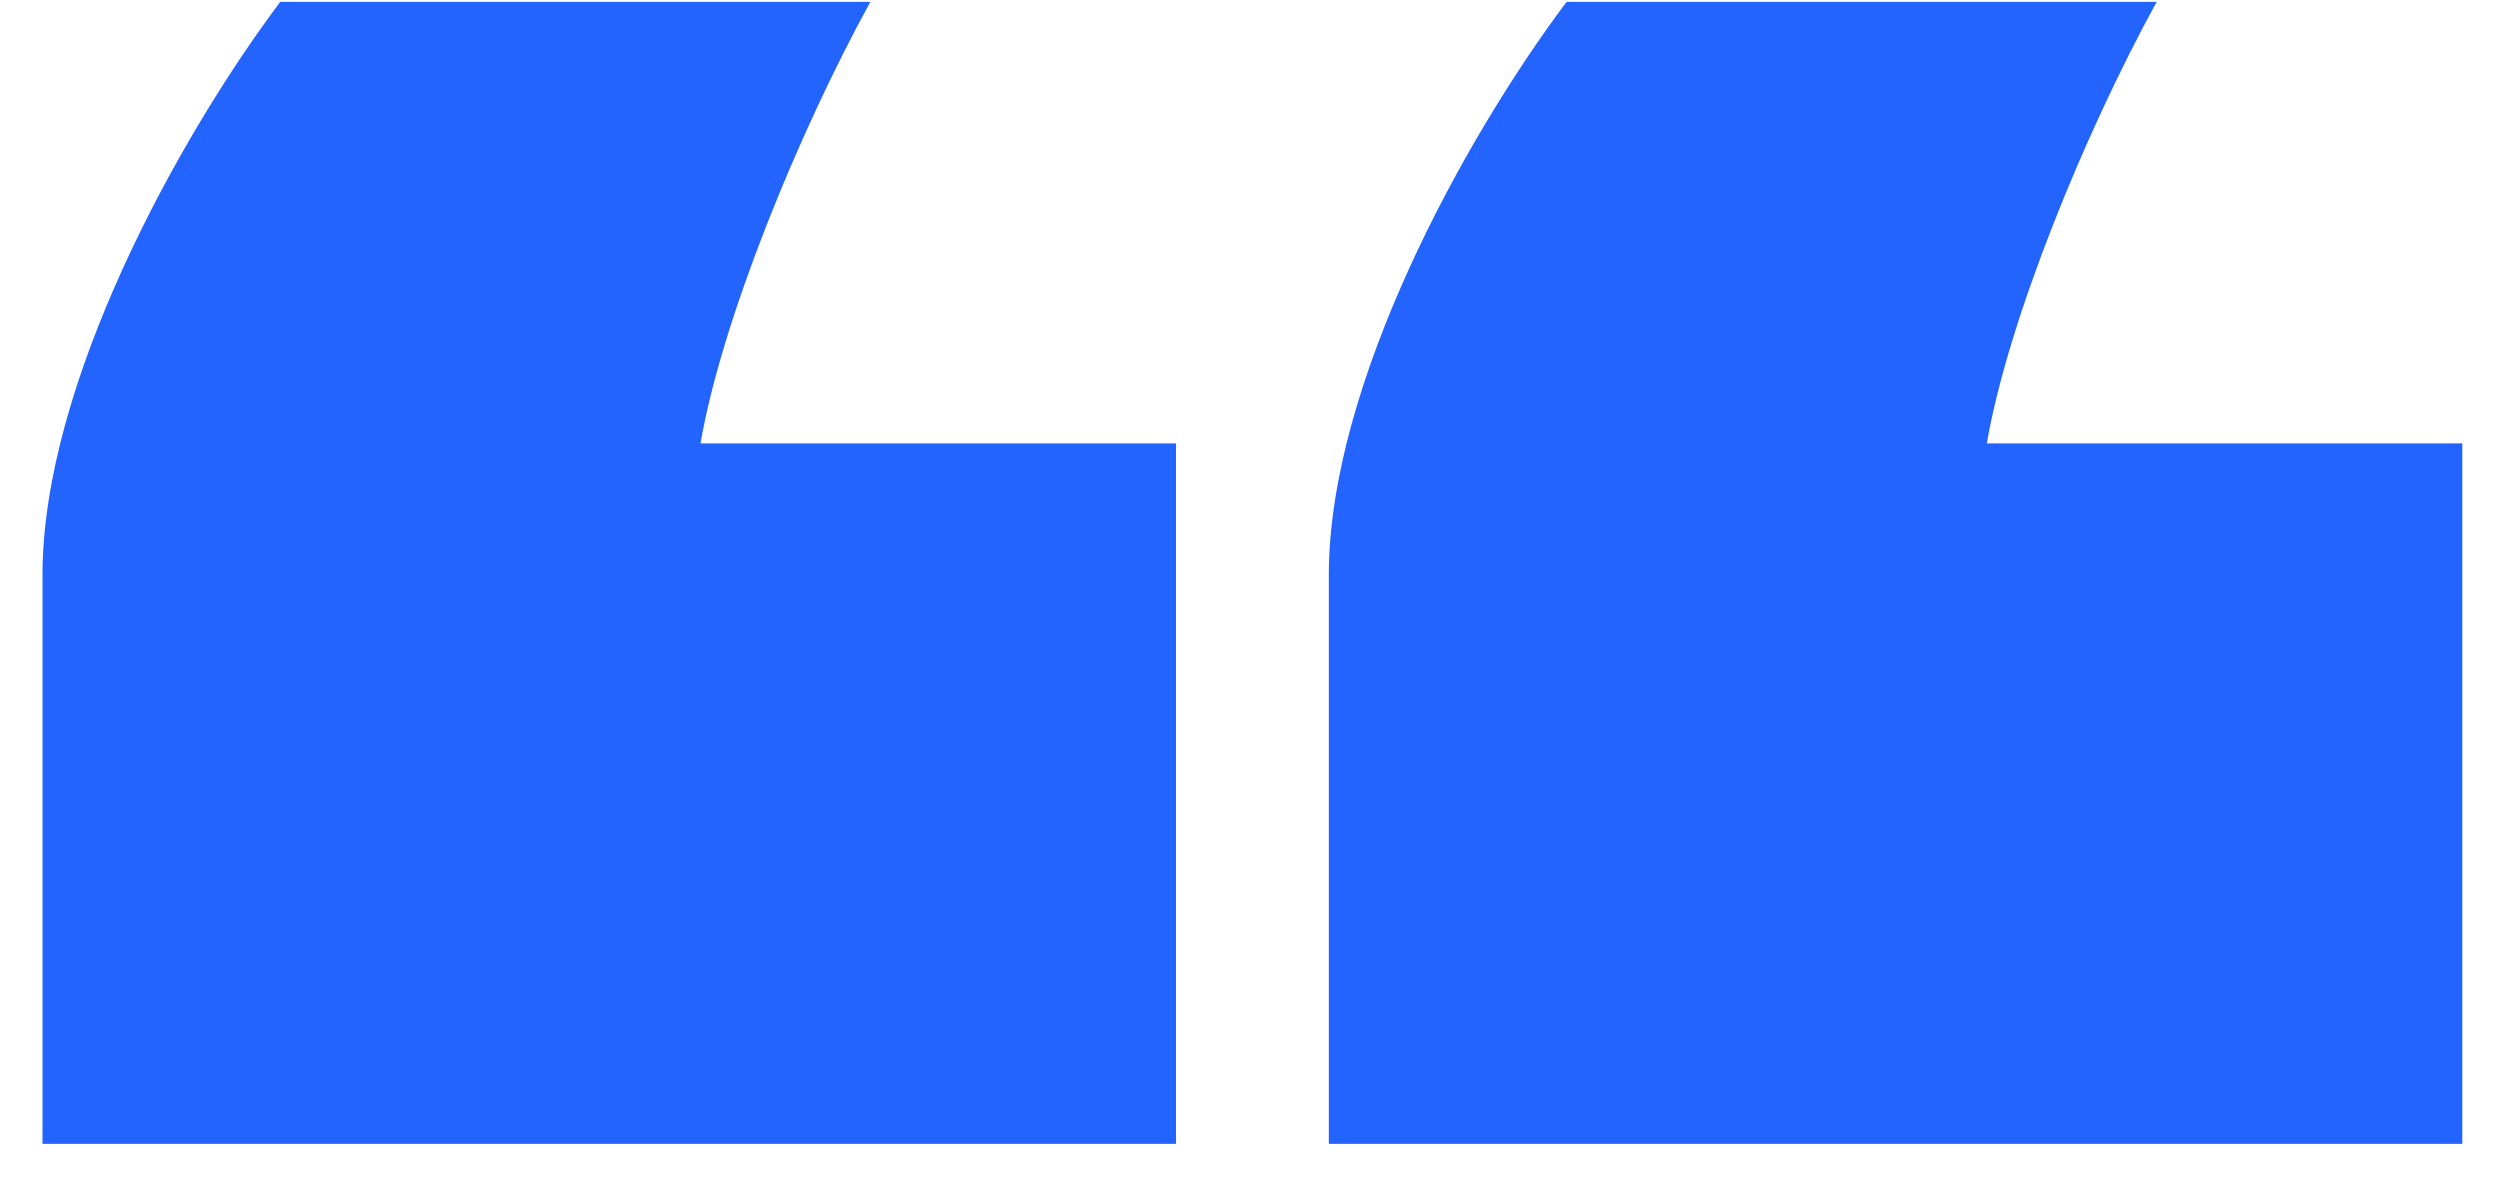 <svg width="53" height="25" viewBox="0 0 53 25" fill="none" xmlns="http://www.w3.org/2000/svg">
<path d="M5.941 0.04C3.781 2.92 0.901 8.14 0.901 12.19V24.25H24.931V9.4H14.851C15.301 6.79 16.921 2.83 18.451 0.04H5.941ZM33.211 0.04C31.051 2.92 28.171 8.14 28.171 12.19V24.25H52.201V9.4H42.121C42.571 6.79 44.191 2.83 45.721 0.04H33.211Z" fill="#2264FD"/>
</svg>
